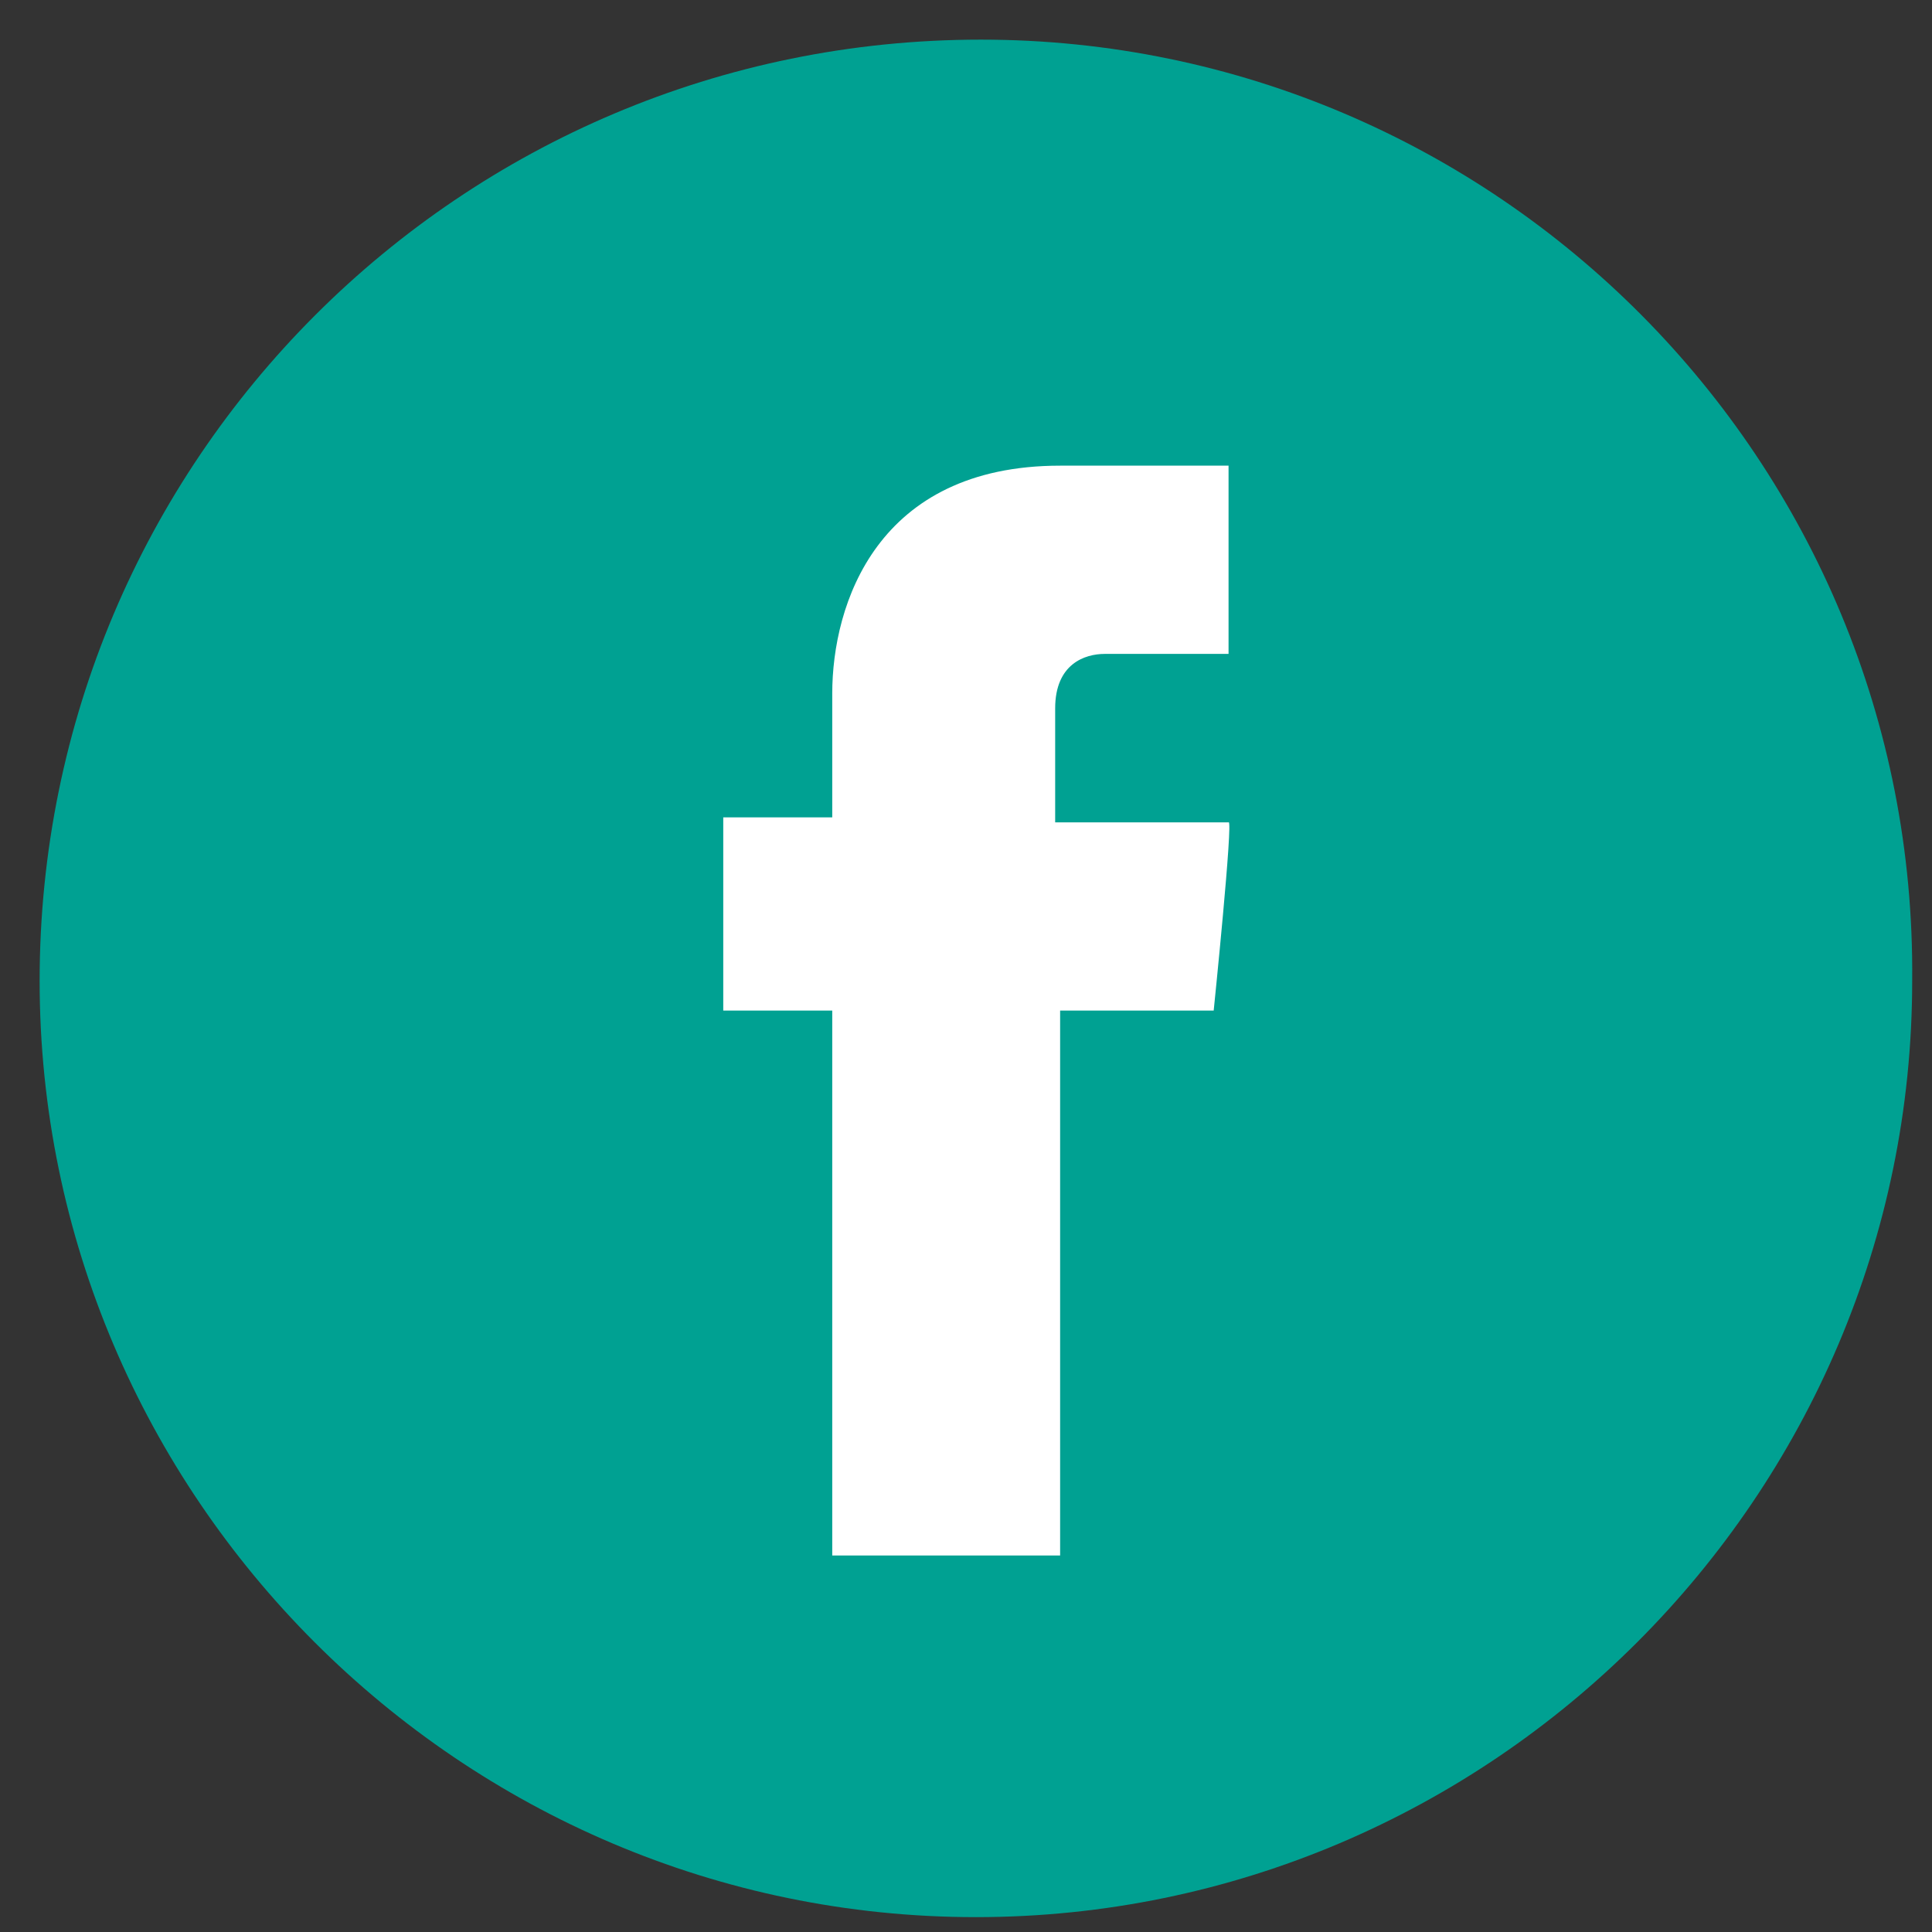 <svg xmlns="http://www.w3.org/2000/svg" xmlns:xlink="http://www.w3.org/1999/xlink" width="39" height="39" viewBox="0 0 39 39">
<rect x="0" y="0" width="39" height="39" fill="#333333" stroke="none"/>
<style type="text/css">
	.st0{fill-rule:evenodd;clip-rule:evenodd;fill:#00A192;}
	.st1{fill-rule:evenodd;clip-rule:evenodd;fill:#FFFFFF;}
</style>
<g>
	<g>
		<path id="prefix__a" class="st0" d="M19.8,0.8C9.3,0.8,0.8,9.3,0.8,19.8c0,10.4,8.5,18.9,18.9,18.9c10.4,0,18.9-8.5,18.9-18.9
			C38.7,9.3,30.2,0.8,19.8,0.8z"/>
		<path id="prefix__a_1_" class="st1" d="M24.5,20.4h-3.1v11h-4.6v-11h-2.2v-3.9h2.2V14c0-1.8,0.9-4.6,4.6-4.6l3.4,0v3.8h-2.5
			c-0.4,0-1,0.2-1,1.1v2.3h3.5C24.9,16.5,24.5,20.4,24.5,20.4z"/>
	</g>
</g>
<g>
</g>
</svg>
